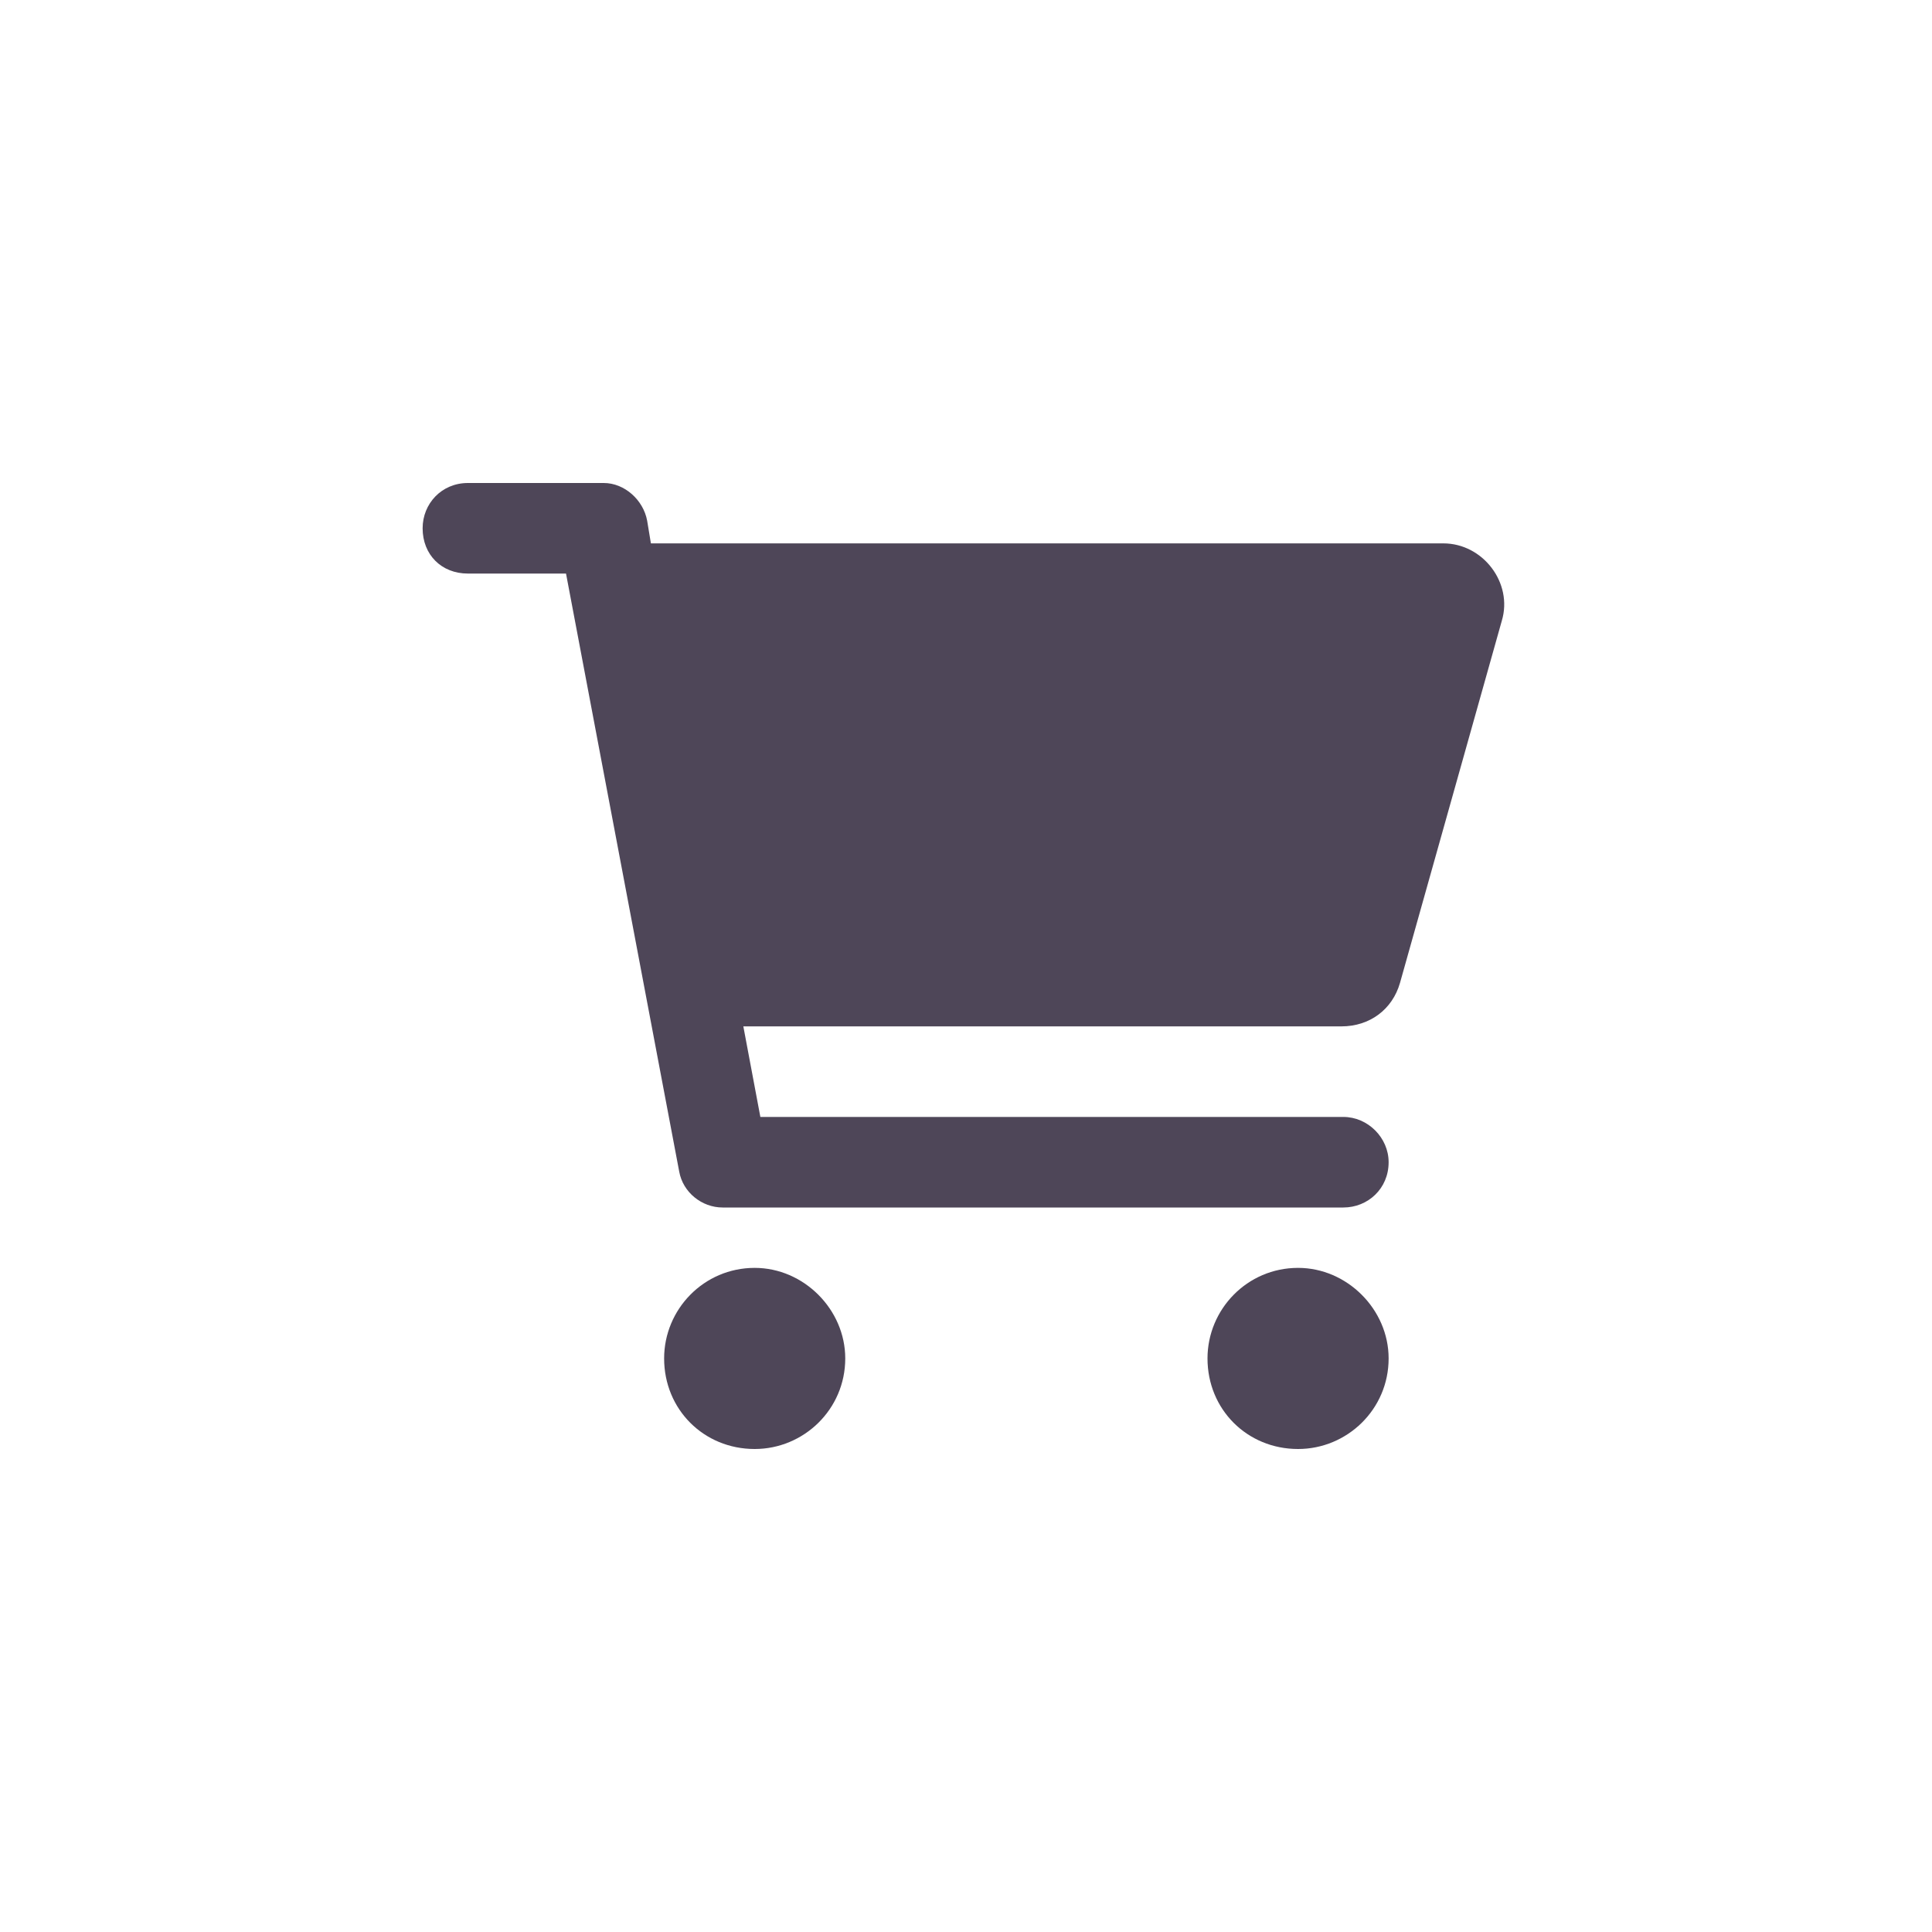 <svg width="32" height="32" viewBox="0 0 32 32" fill="none" xmlns="http://www.w3.org/2000/svg">
<path d="M10 8C10.344 8 10.656 8.281 10.719 8.625L10.781 9H23.906C24.562 9 25.062 9.656 24.875 10.281L23.188 16.281C23.062 16.719 22.688 17 22.219 17H12.312L12.594 18.5H22.25C22.656 18.5 23 18.844 23 19.25C23 19.688 22.656 20 22.25 20H11.969C11.625 20 11.312 19.75 11.25 19.406L9.375 9.5H7.75C7.312 9.5 7 9.188 7 8.75C7 8.344 7.312 8 7.75 8H10ZM11 22.5C11 21.688 11.656 21 12.5 21C13.312 21 14 21.688 14 22.5C14 23.344 13.312 24 12.5 24C11.656 24 11 23.344 11 22.5ZM23 22.5C23 23.344 22.312 24 21.5 24C20.656 24 20 23.344 20 22.5C20 21.688 20.656 21 21.5 21C22.312 21 23 21.688 23 22.5Z" fill="#4E4658"/>
</svg>
